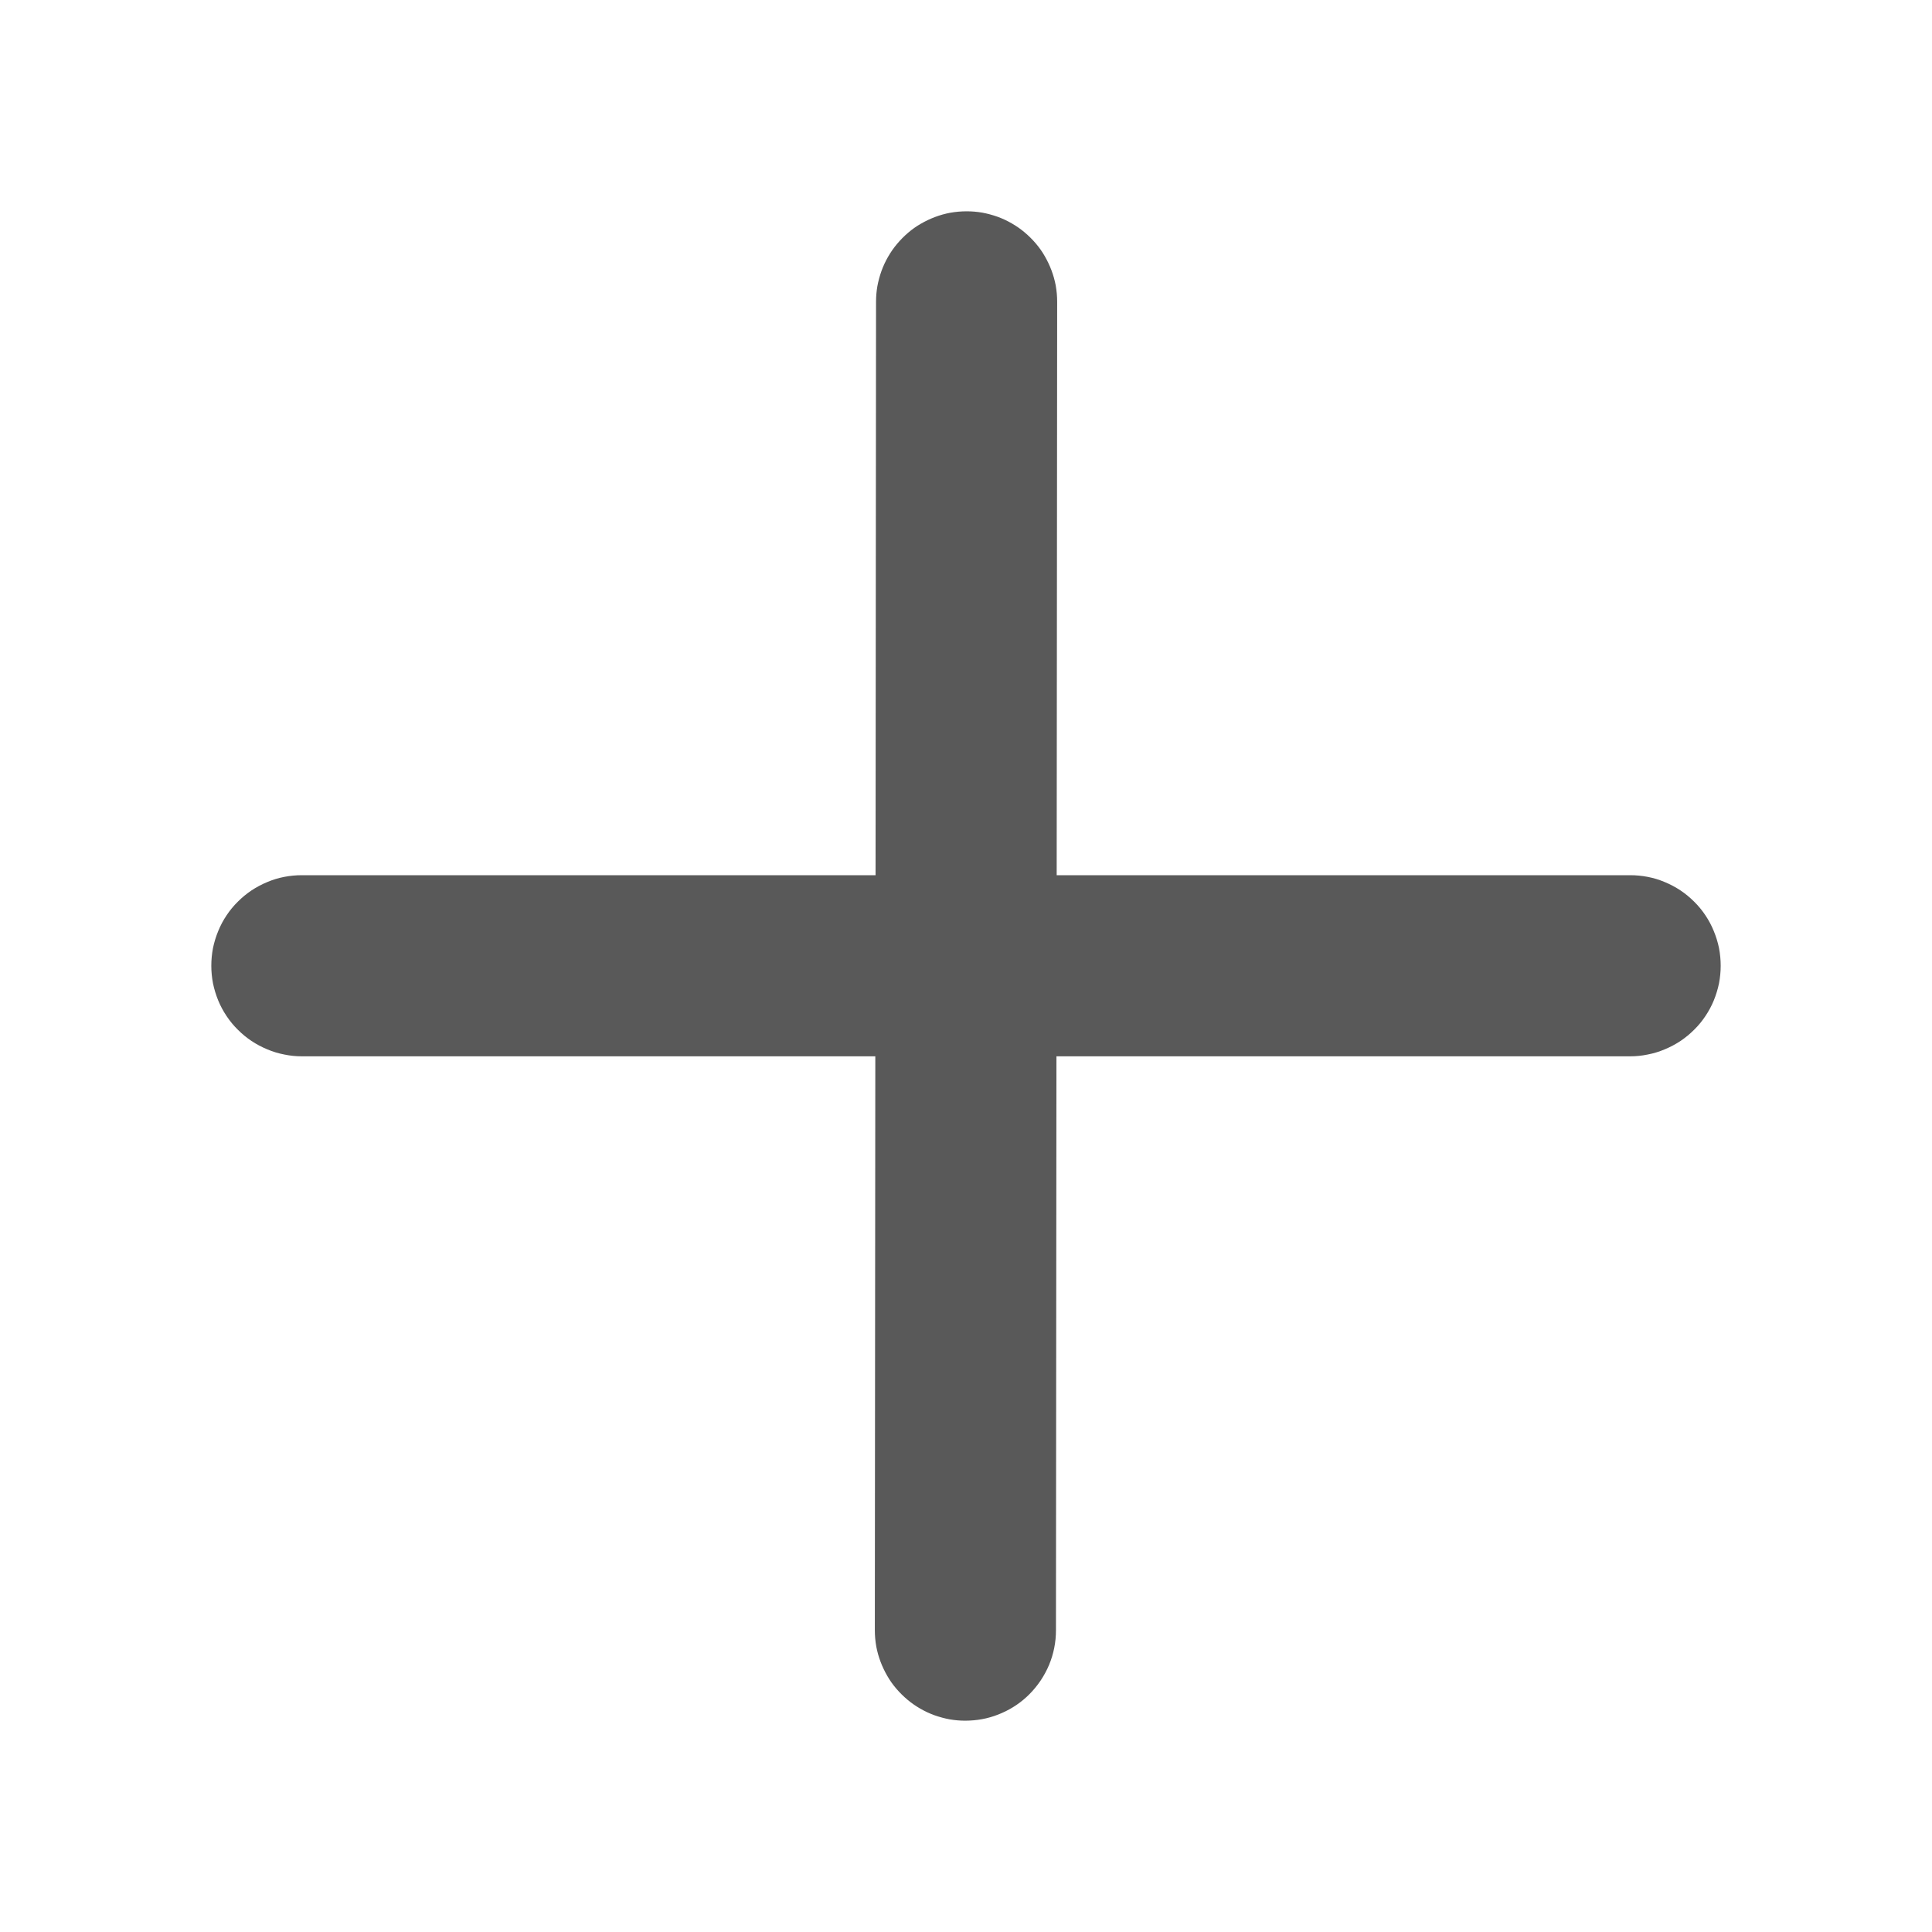 <svg xmlns="http://www.w3.org/2000/svg" xmlns:xlink="http://www.w3.org/1999/xlink" fill="none" version="1.1" width="16" height="16" viewBox="0 0 16 16"><defs><clipPath id="master_svg0_3_09322"><rect x="0" y="0" width="16" height="16" rx="0"/></clipPath></defs><g clip-path="url(#master_svg0_3_09322)"><g><path d="M7.251,7.248L7.255,2.5L7.255,2.499Q7.255,2.434,7.266,2.37Q7.278,2.306,7.3,2.244Q7.322,2.183,7.355,2.126Q7.387,2.07,7.429,2.02Q7.471,1.97,7.52,1.928Q7.57,1.885,7.626,1.853Q7.683,1.82,7.744,1.797Q7.805,1.774,7.869,1.762Q7.937,1.75,8.005,1.75L8.006,1.75Q8.071,1.75,8.135,1.761Q8.199,1.773,8.261,1.795Q8.322,1.817,8.379,1.85Q8.435,1.882,8.485,1.924Q8.535,1.966,8.577,2.015Q8.62,2.065,8.652,2.121Q8.685,2.178,8.708,2.239Q8.731,2.3,8.743,2.364Q8.755,2.432,8.755,2.5L8.755,2.501L8.751,7.248L13.5,7.248Q13.574,7.248,13.646,7.262Q13.719,7.276,13.787,7.305Q13.855,7.333,13.917,7.374Q13.978,7.415,14.03,7.467Q14.083,7.519,14.124,7.581Q14.165,7.642,14.193,7.711Q14.221,7.779,14.236,7.851Q14.25,7.924,14.25,7.998Q14.25,8.071,14.236,8.144Q14.221,8.216,14.193,8.285Q14.165,8.353,14.124,8.414Q14.083,8.476,14.03,8.528Q13.978,8.58,13.917,8.621Q13.855,8.662,13.787,8.69Q13.719,8.719,13.646,8.733Q13.574,8.748,13.5,8.748L8.749,8.748L8.745,13.5L8.745,13.501Q8.745,13.65,8.688,13.788Q8.63,13.925,8.525,14.031Q8.426,14.13,8.298,14.186Q8.17,14.243,8.03,14.249Q8.013,14.25,7.995,14.25L7.994,14.25Q7.929,14.25,7.865,14.239Q7.801,14.227,7.739,14.205Q7.678,14.183,7.621,14.15Q7.565,14.118,7.515,14.076Q7.465,14.034,7.423,13.985Q7.38,13.935,7.348,13.879Q7.315,13.822,7.292,13.761Q7.269,13.7,7.257,13.636Q7.245,13.569,7.245,13.5L7.245,13.499L7.249,8.748L2.5,8.748Q2.426,8.748,2.354,8.733Q2.281,8.719,2.213,8.69Q2.145,8.662,2.083,8.621Q2.022,8.58,1.97,8.528Q1.917,8.476,1.876,8.414Q1.835,8.353,1.807,8.285Q1.779,8.216,1.764,8.144Q1.75,8.071,1.75,7.998Q1.75,7.924,1.764,7.851Q1.779,7.779,1.807,7.711Q1.835,7.642,1.876,7.581Q1.917,7.519,1.97,7.467Q2.022,7.415,2.083,7.374Q2.145,7.333,2.213,7.305Q2.281,7.276,2.354,7.262Q2.426,7.248,2.5,7.248L7.251,7.248Z" fill-rule="evenodd" fill="#595959" fill-opacity="1"/></g></g></svg>